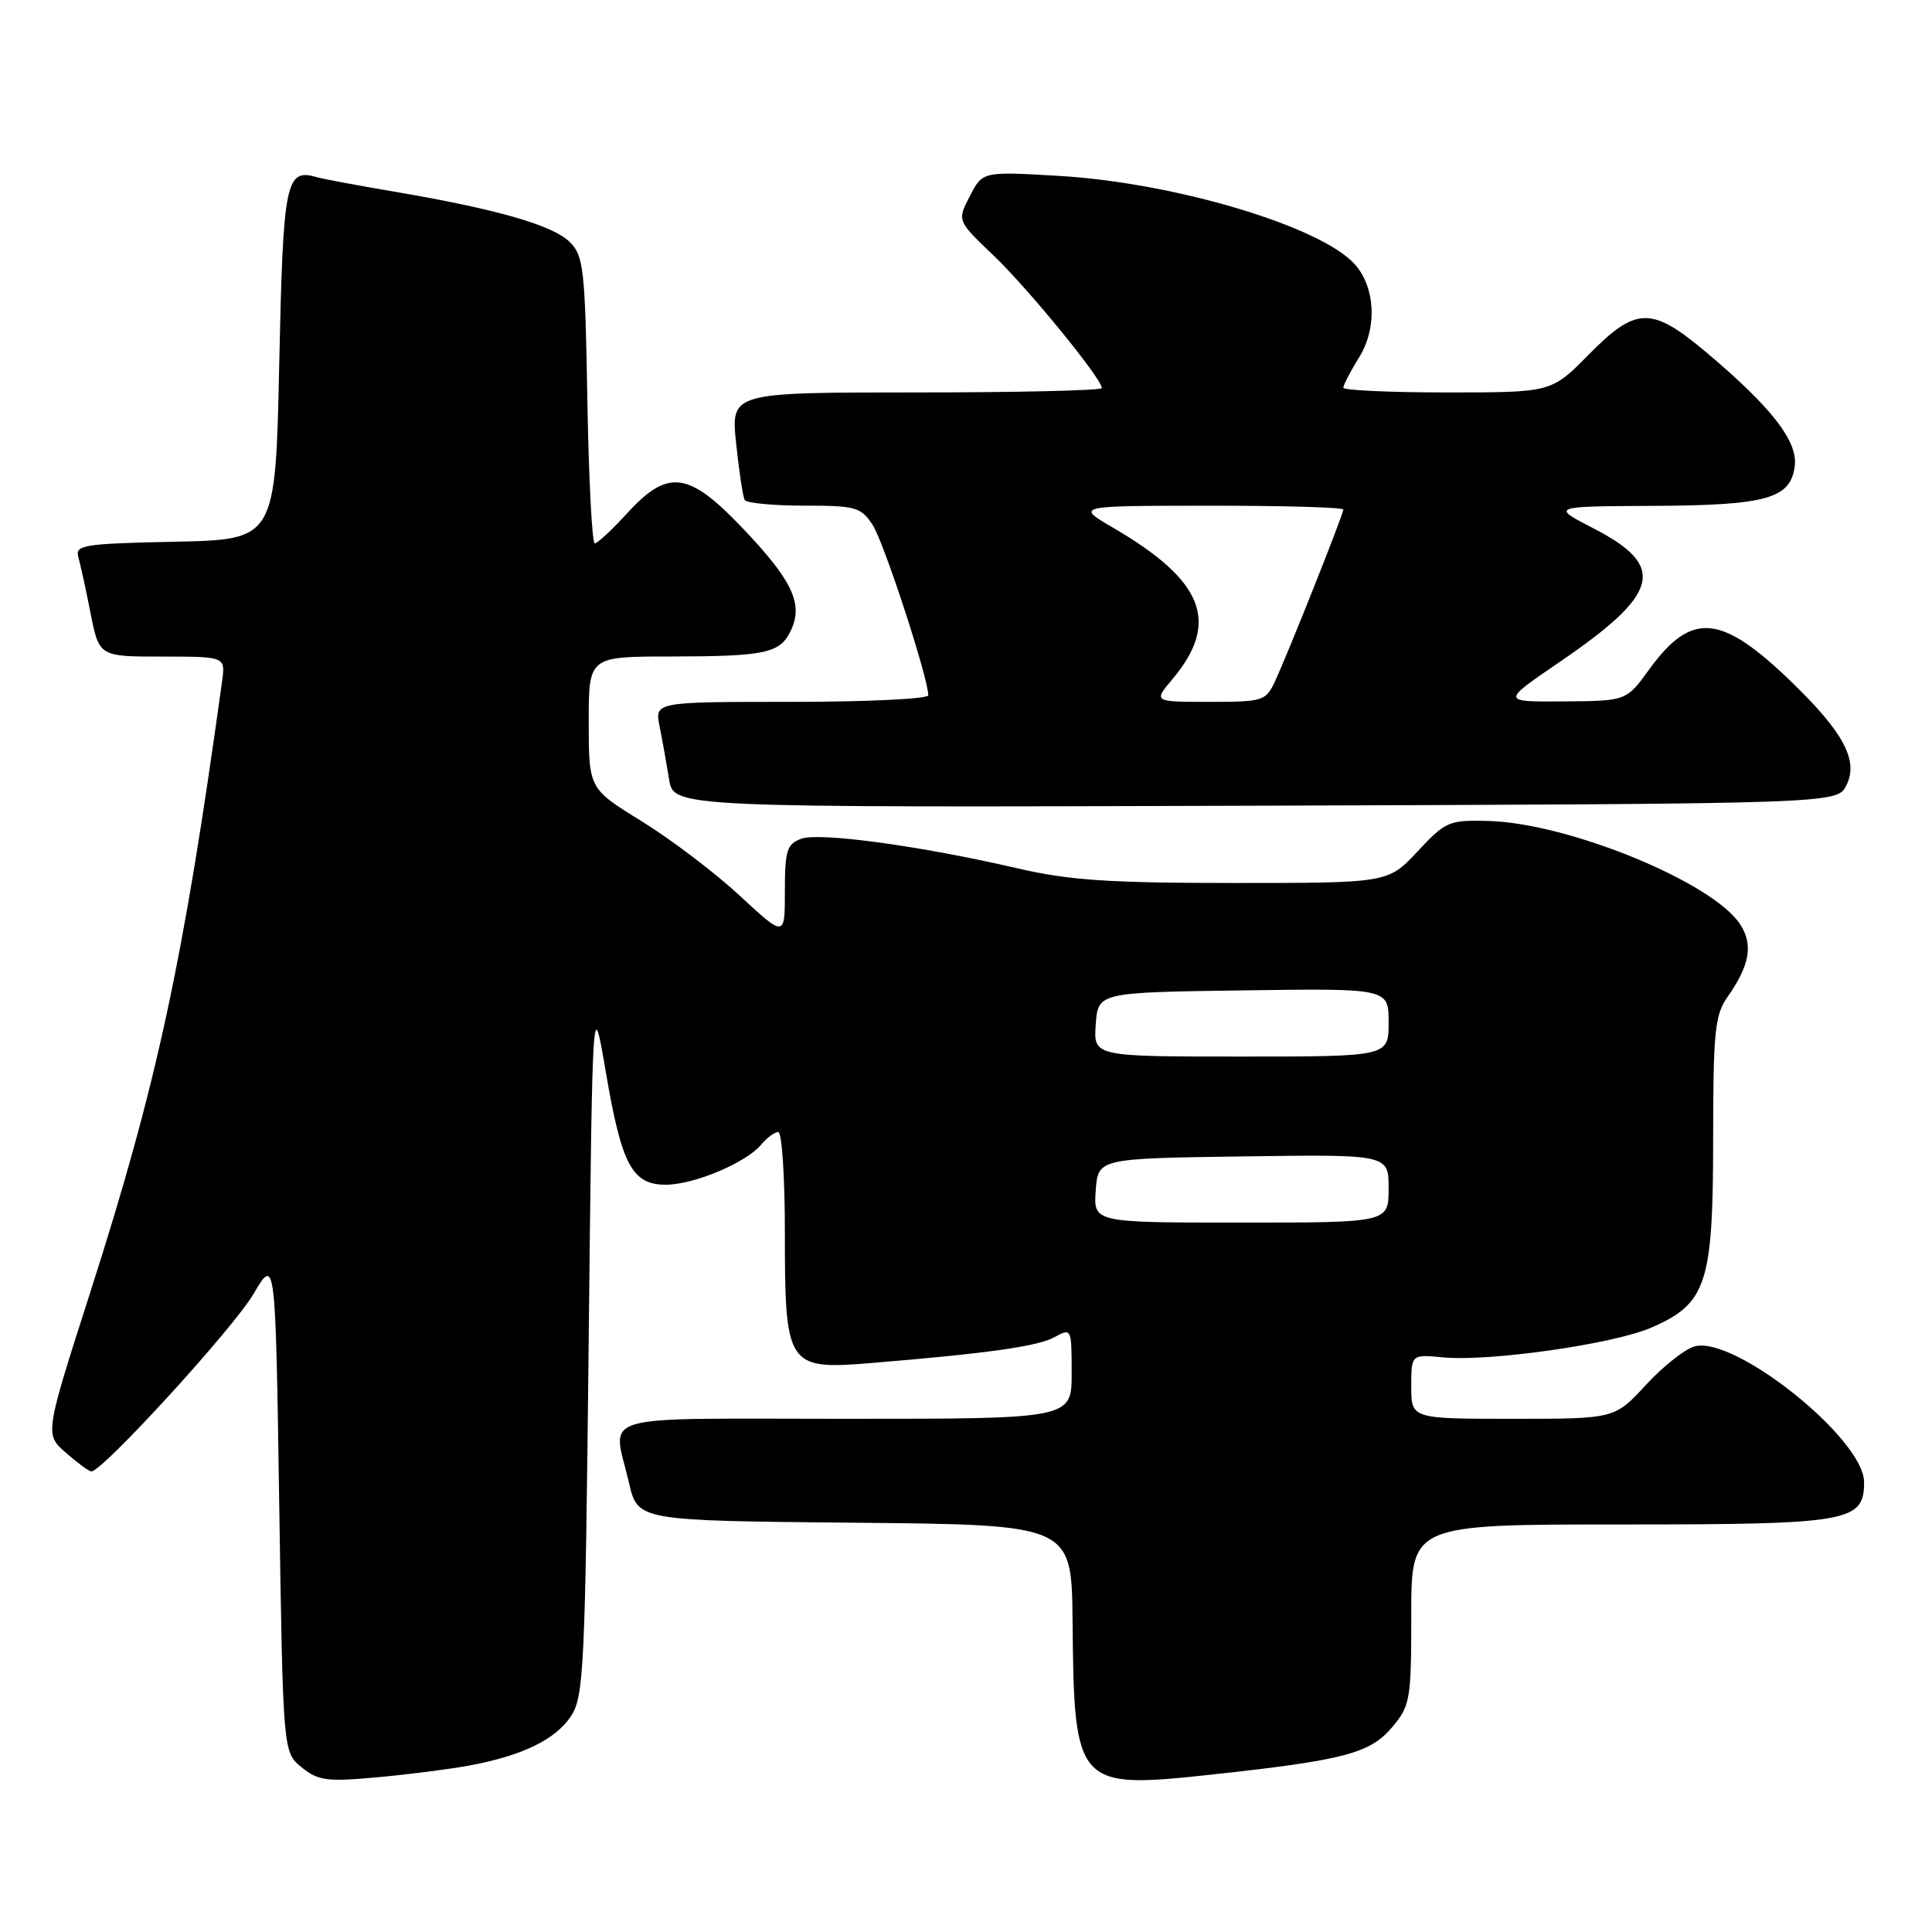 <?xml version="1.0" encoding="UTF-8" standalone="no"?>
<!DOCTYPE svg PUBLIC "-//W3C//DTD SVG 1.1//EN" "http://www.w3.org/Graphics/SVG/1.1/DTD/svg11.dtd" >
<svg xmlns="http://www.w3.org/2000/svg" xmlns:xlink="http://www.w3.org/1999/xlink" version="1.1" viewBox="0 0 256 256">
 <g >
 <path fill="currentColor"
d=" M 62.20 233.94 C 69.22 232.64 73.63 230.49 75.67 227.38 C 77.36 224.81 77.54 220.95 78.00 178.13 C 78.50 131.67 78.50 131.67 80.27 142.03 C 82.37 154.39 83.77 157.01 88.27 156.98 C 92.03 156.95 98.89 154.05 100.87 151.66 C 101.63 150.75 102.64 150.00 103.12 150.00 C 103.61 150.00 104.00 155.97 104.00 163.28 C 104.00 181.08 104.29 181.52 115.40 180.61 C 130.95 179.33 137.52 178.40 139.75 177.17 C 141.97 175.95 142.00 176.01 142.00 181.96 C 142.00 188.00 142.00 188.00 112.00 188.00 C 78.13 188.00 81.17 187.10 83.35 196.50 C 84.51 201.50 84.51 201.50 113.26 201.77 C 142.00 202.03 142.00 202.03 142.12 214.77 C 142.32 236.78 142.60 237.08 160.66 235.13 C 178.14 233.23 181.54 232.33 184.48 228.85 C 186.87 226.01 187.00 225.21 187.00 213.92 C 187.00 202.00 187.00 202.00 214.78 202.00 C 245.10 202.00 247.00 201.67 247.00 196.38 C 247.00 190.71 229.97 177.04 224.59 178.39 C 223.32 178.71 220.41 181.00 218.12 183.48 C 213.96 188.00 213.96 188.00 200.48 188.00 C 187.00 188.00 187.00 188.00 187.00 183.72 C 187.00 179.45 187.00 179.45 191.25 179.86 C 197.27 180.44 213.72 178.11 218.72 175.95 C 226.12 172.77 226.99 170.15 227.00 151.15 C 227.00 136.81 227.23 134.48 228.87 132.15 C 231.87 127.89 232.34 125.17 230.57 122.46 C 226.92 116.89 207.82 109.06 197.20 108.78 C 191.99 108.65 191.54 108.84 187.83 112.82 C 183.93 117.00 183.93 117.00 163.54 117.00 C 146.92 117.00 141.62 116.64 134.83 115.06 C 122.03 112.09 108.57 110.25 106.16 111.14 C 104.27 111.84 104.00 112.70 104.00 118.08 C 104.00 124.22 104.00 124.22 98.03 118.69 C 94.75 115.65 88.91 111.22 85.04 108.83 C 78.02 104.50 78.02 104.50 78.01 95.75 C 78.00 87.00 78.00 87.00 88.75 86.99 C 101.60 86.97 103.42 86.57 104.85 83.42 C 106.44 79.95 104.93 76.83 98.34 69.92 C 91.22 62.45 88.50 62.11 83.11 68.00 C 81.10 70.20 79.16 72.00 78.81 72.00 C 78.45 72.00 78.01 63.46 77.83 53.03 C 77.53 35.62 77.33 33.89 75.50 32.07 C 73.26 29.85 65.87 27.72 52.50 25.44 C 47.55 24.60 42.83 23.72 42.00 23.48 C 37.85 22.28 37.52 23.89 37.00 48.21 C 36.50 71.50 36.50 71.50 23.19 71.78 C 11.16 72.03 9.93 72.22 10.37 73.78 C 10.64 74.73 11.38 78.09 12.00 81.25 C 13.14 87.00 13.14 87.00 21.51 87.00 C 29.87 87.00 29.87 87.00 29.43 90.25 C 24.28 127.54 20.80 143.65 11.95 171.27 C 5.93 190.04 5.93 190.04 8.72 192.49 C 10.25 193.83 11.77 194.95 12.10 194.97 C 13.52 195.04 30.91 176.02 33.58 171.47 C 36.50 166.50 36.50 166.50 37.00 199.34 C 37.50 232.18 37.50 232.18 39.98 234.19 C 42.17 235.96 43.33 236.11 49.98 235.50 C 54.12 235.13 59.61 234.42 62.20 233.94 Z  M 244.65 104.07 C 246.28 100.81 244.35 97.14 237.55 90.52 C 228.08 81.32 224.17 80.94 218.53 88.70 C 215.50 92.88 215.50 92.88 207.21 92.94 C 198.92 93.00 198.92 93.00 206.61 87.75 C 219.97 78.64 220.89 75.04 211.18 70.03 C 205.50 67.10 205.50 67.10 219.00 67.03 C 234.17 66.96 237.31 66.07 237.82 61.69 C 238.20 58.43 234.70 53.94 226.17 46.75 C 218.82 40.56 216.82 40.59 210.50 47.00 C 205.58 52.00 205.58 52.00 191.79 52.00 C 184.20 52.00 178.00 51.72 178.00 51.37 C 178.00 51.02 178.95 49.19 180.12 47.30 C 182.51 43.43 182.24 38.03 179.49 34.99 C 174.95 29.97 155.64 24.21 140.35 23.31 C 130.20 22.71 130.20 22.71 128.51 25.98 C 126.82 29.25 126.82 29.25 131.67 33.87 C 136.26 38.26 146.00 50.19 146.00 51.42 C 146.00 51.74 134.94 52.00 121.42 52.00 C 96.84 52.00 96.84 52.00 97.54 58.75 C 97.93 62.46 98.44 65.84 98.68 66.25 C 98.92 66.66 102.46 67.00 106.54 67.00 C 113.39 67.00 114.08 67.19 115.63 69.56 C 117.12 71.83 123.00 89.85 123.00 92.13 C 123.00 92.61 114.84 93.00 104.88 93.00 C 86.75 93.00 86.75 93.00 87.40 96.25 C 87.76 98.04 88.32 101.19 88.66 103.26 C 89.26 107.01 89.26 107.01 166.35 106.76 C 243.44 106.50 243.44 106.50 244.65 104.07 Z  M 145.19 157.75 C 145.50 153.50 145.50 153.50 164.75 153.23 C 184.00 152.96 184.00 152.96 184.00 157.48 C 184.00 162.00 184.00 162.00 164.44 162.00 C 144.89 162.00 144.89 162.00 145.19 157.75 Z  M 145.19 135.75 C 145.50 131.50 145.50 131.50 164.75 131.23 C 184.00 130.96 184.00 130.96 184.00 135.48 C 184.00 140.00 184.00 140.00 164.44 140.00 C 144.89 140.00 144.89 140.00 145.19 135.75 Z  M 155.34 90.01 C 161.69 82.46 159.53 76.95 147.50 69.93 C 142.50 67.02 142.50 67.02 160.25 67.01 C 170.01 67.00 178.00 67.23 178.00 67.52 C 178.00 68.15 170.71 86.47 168.96 90.25 C 167.73 92.89 167.38 93.00 160.25 93.00 C 152.82 93.00 152.82 93.00 155.34 90.01 Z "/>
</g>
</svg>